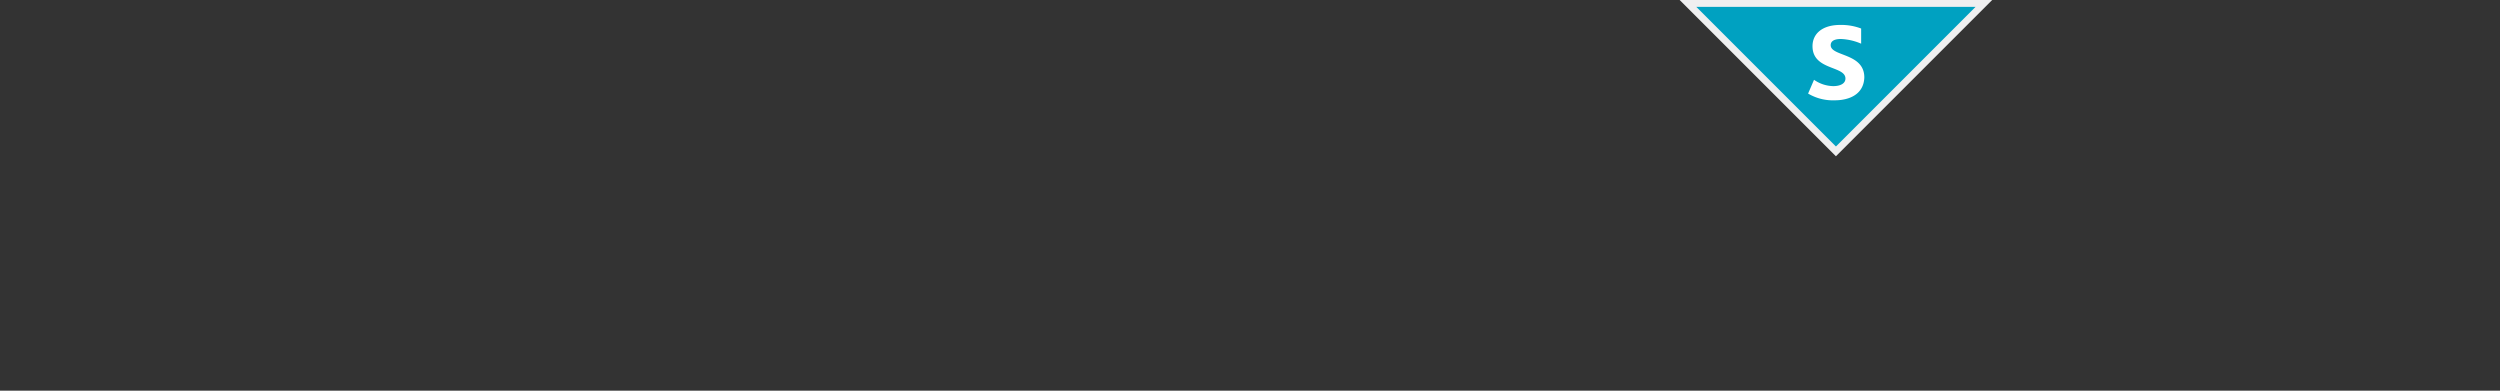 <svg xmlns="http://www.w3.org/2000/svg" viewBox="0 0 181.42 28.35"><rect x="0" y="0" width="181.42" height="28.35" fill="#333333" stroke="none"/><defs><style>.a{fill:#00a1c1;}.b{fill:#efeff0;}.c{fill:#fff;}</style></defs><title>premier-pension-portfolio-1</title><polygon class="a" points="122.49 0.25 143.96 0.25 133.23 10.98 122.49 0.25"/><path class="b" d="M143.36.5,133.23,10.63,123.1.5h20.26m1.21-.5H121.89l11.34,11.34L144.57,0Z"/><path class="c" d="M133.13,7.28a3.53,3.53,0,0,1-1.92-.49l.43-1a2.51,2.51,0,0,0,1.39.46c.54,0,.89-.2.89-.55,0-.94-2.39-.58-2.39-2.35,0-.9.71-1.54,2-1.54a4.05,4.05,0,0,1,1.53.26v1.1a4.06,4.06,0,0,0-1.47-.34c-.46,0-.74.14-.74.45,0,.83,2.44.55,2.44,2.34C135.25,6.83,134.23,7.28,133.13,7.28Z"/></svg>